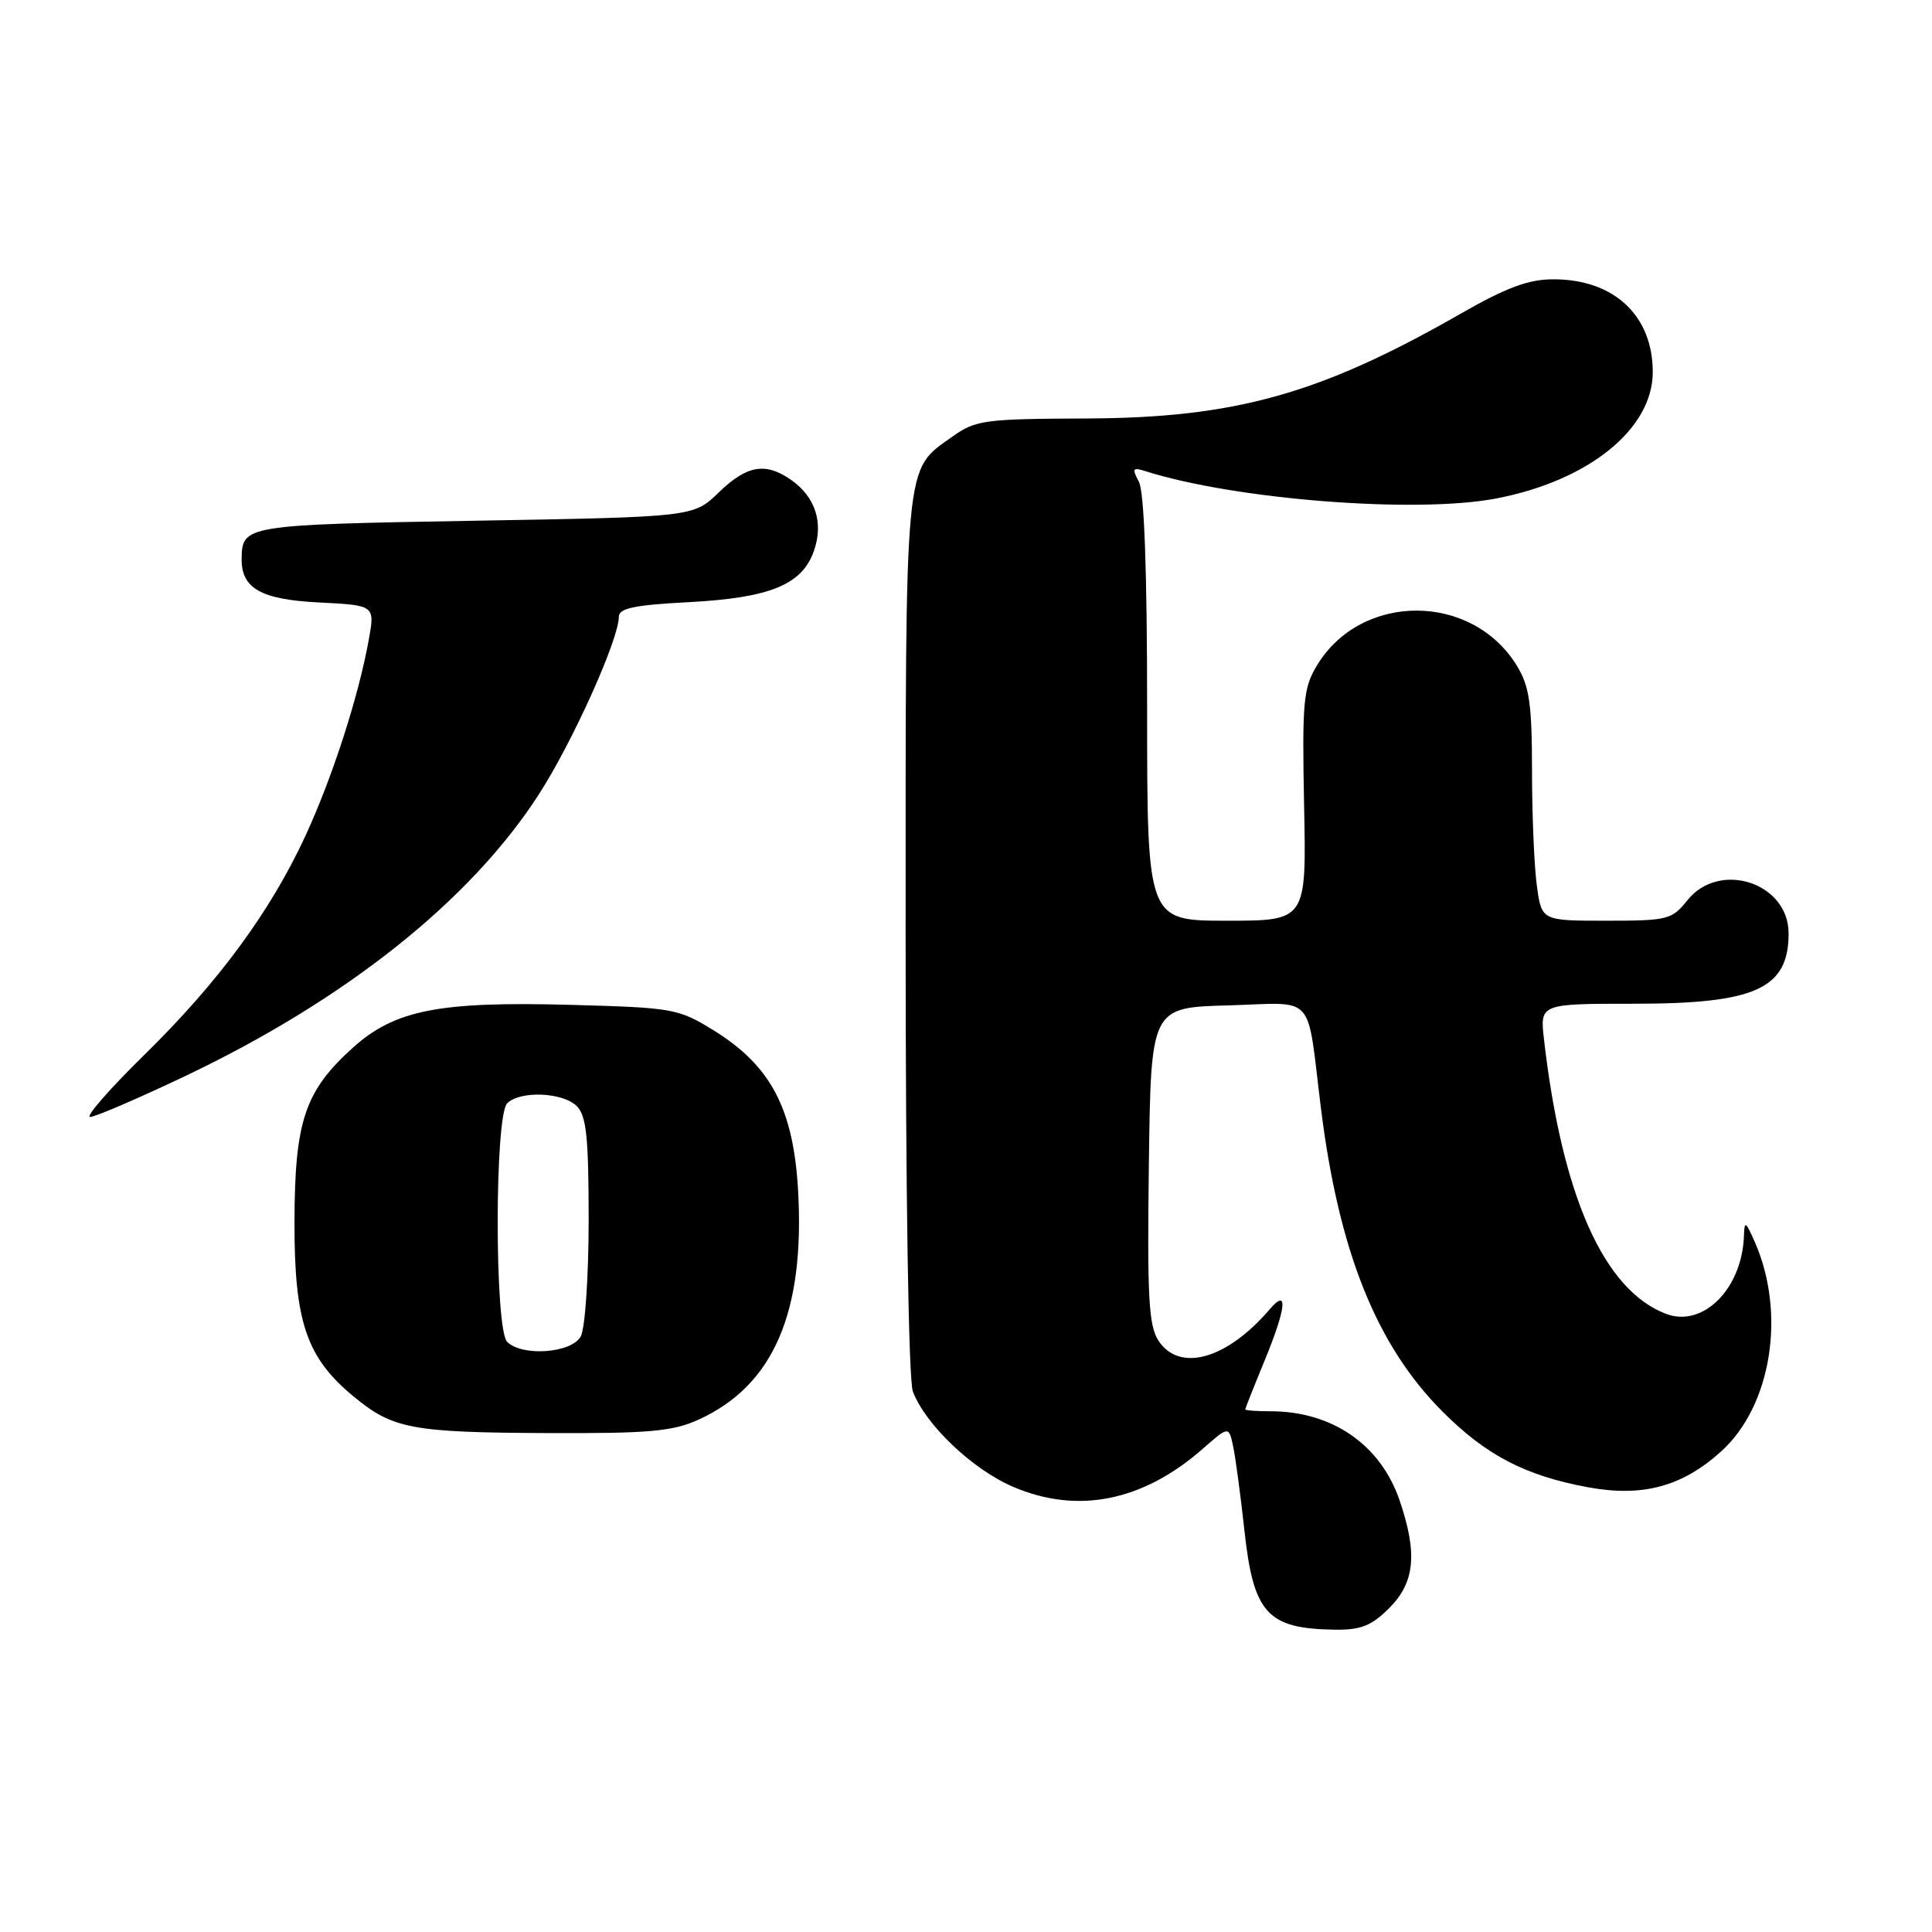 <?xml version="1.0" encoding="UTF-8" standalone="no"?>
<!DOCTYPE svg PUBLIC "-//W3C//DTD SVG 1.1//EN" "http://www.w3.org/Graphics/SVG/1.1/DTD/svg11.dtd" >
<svg xmlns="http://www.w3.org/2000/svg" xmlns:xlink="http://www.w3.org/1999/xlink" version="1.1" viewBox="0 0 256 256">
 <g >
 <path fill="currentColor"
d=" M 184.08 213.08 C 187.48 209.68 187.85 205.84 185.46 198.82 C 182.93 191.43 176.53 187.00 168.35 187.00 C 166.51 187.00 165.00 186.89 165.00 186.75 C 165.01 186.61 166.12 183.80 167.48 180.50 C 170.46 173.28 170.74 170.55 168.22 173.51 C 162.57 180.12 156.28 181.89 153.50 177.64 C 152.21 175.67 152.00 171.87 152.23 154.39 C 152.50 133.50 152.50 133.50 162.72 133.22 C 174.53 132.89 173.09 131.28 175.04 146.92 C 177.41 165.87 182.41 178.32 191.17 187.07 C 196.93 192.84 202.13 195.54 210.42 197.07 C 217.64 198.40 222.90 196.99 228.06 192.32 C 234.74 186.29 236.70 174.00 232.49 164.50 C 231.29 161.80 231.15 161.73 231.08 163.78 C 230.83 170.78 225.65 175.96 220.75 174.09 C 212.52 170.95 206.98 158.50 204.59 137.75 C 204.04 133.00 204.04 133.00 216.57 133.00 C 232.63 133.00 237.00 131.00 237.00 123.68 C 237.00 116.97 227.83 113.97 223.58 119.30 C 221.54 121.86 220.97 122.00 212.85 122.00 C 204.27 122.00 204.27 122.00 203.64 117.36 C 203.29 114.81 203.00 107.95 203.00 102.11 C 202.99 93.29 202.66 90.95 201.01 88.24 C 195.06 78.49 180.36 78.46 174.50 88.18 C 172.69 91.18 172.53 92.96 172.80 106.75 C 173.11 122.00 173.11 122.00 162.55 122.00 C 152.00 122.00 152.00 122.00 152.00 93.93 C 152.00 75.66 151.62 65.16 150.91 63.84 C 149.97 62.07 150.08 61.89 151.77 62.43 C 163.65 66.20 187.53 68.07 198.15 66.07 C 210.44 63.75 219.00 56.87 219.00 49.30 C 219.00 41.80 213.84 36.99 205.80 37.01 C 202.53 37.01 199.58 38.11 193.50 41.59 C 174.94 52.22 163.66 55.37 144.00 55.45 C 130.47 55.50 129.28 55.66 126.23 57.83 C 119.77 62.44 120.00 60.04 120.00 123.89 C 120.00 158.32 120.39 182.89 120.96 184.38 C 122.62 188.77 128.84 194.69 134.22 197.00 C 142.77 200.68 151.45 198.94 159.40 191.95 C 162.83 188.94 162.83 188.94 163.41 191.72 C 163.73 193.25 164.39 198.22 164.89 202.77 C 166.08 213.78 167.92 215.81 176.83 215.94 C 180.32 215.99 181.71 215.44 184.08 213.08 Z  M 92.56 188.11 C 102.47 183.61 106.67 173.93 105.75 157.72 C 105.13 146.90 102.13 141.21 94.58 136.54 C 89.88 133.64 89.22 133.52 75.67 133.15 C 58.15 132.67 52.32 133.82 46.74 138.84 C 40.38 144.58 39.05 148.57 39.02 161.93 C 39.00 175.15 40.59 179.86 46.84 185.03 C 52.04 189.34 54.55 189.81 72.50 189.89 C 86.01 189.95 89.13 189.67 92.56 188.11 Z  M 24.51 142.60 C 45.77 132.49 62.30 119.35 71.36 105.32 C 75.83 98.42 82.00 84.72 82.00 81.72 C 82.00 80.60 84.07 80.16 91.26 79.79 C 102.03 79.22 106.29 77.48 107.85 72.99 C 109.15 69.28 108.05 65.85 104.84 63.60 C 101.43 61.21 98.97 61.64 95.24 65.25 C 91.89 68.50 91.89 68.50 62.91 69.00 C 32.43 69.53 32.06 69.59 32.02 74.06 C 31.98 77.97 34.58 79.44 42.25 79.83 C 49.70 80.20 49.70 80.20 48.85 84.85 C 47.48 92.38 44.05 102.98 40.50 110.69 C 35.87 120.73 28.99 130.10 19.15 139.75 C 14.52 144.29 11.28 148.00 11.94 148.00 C 12.61 148.00 18.26 145.57 24.51 142.60 Z  M 67.20 177.80 C 65.53 176.13 65.53 147.87 67.20 146.20 C 68.91 144.49 74.57 144.72 76.43 146.57 C 77.70 147.84 78.00 150.70 78.00 161.64 C 78.00 169.06 77.53 176.00 76.96 177.07 C 75.77 179.30 69.19 179.79 67.20 177.80 Z "/>
</g>
</svg>